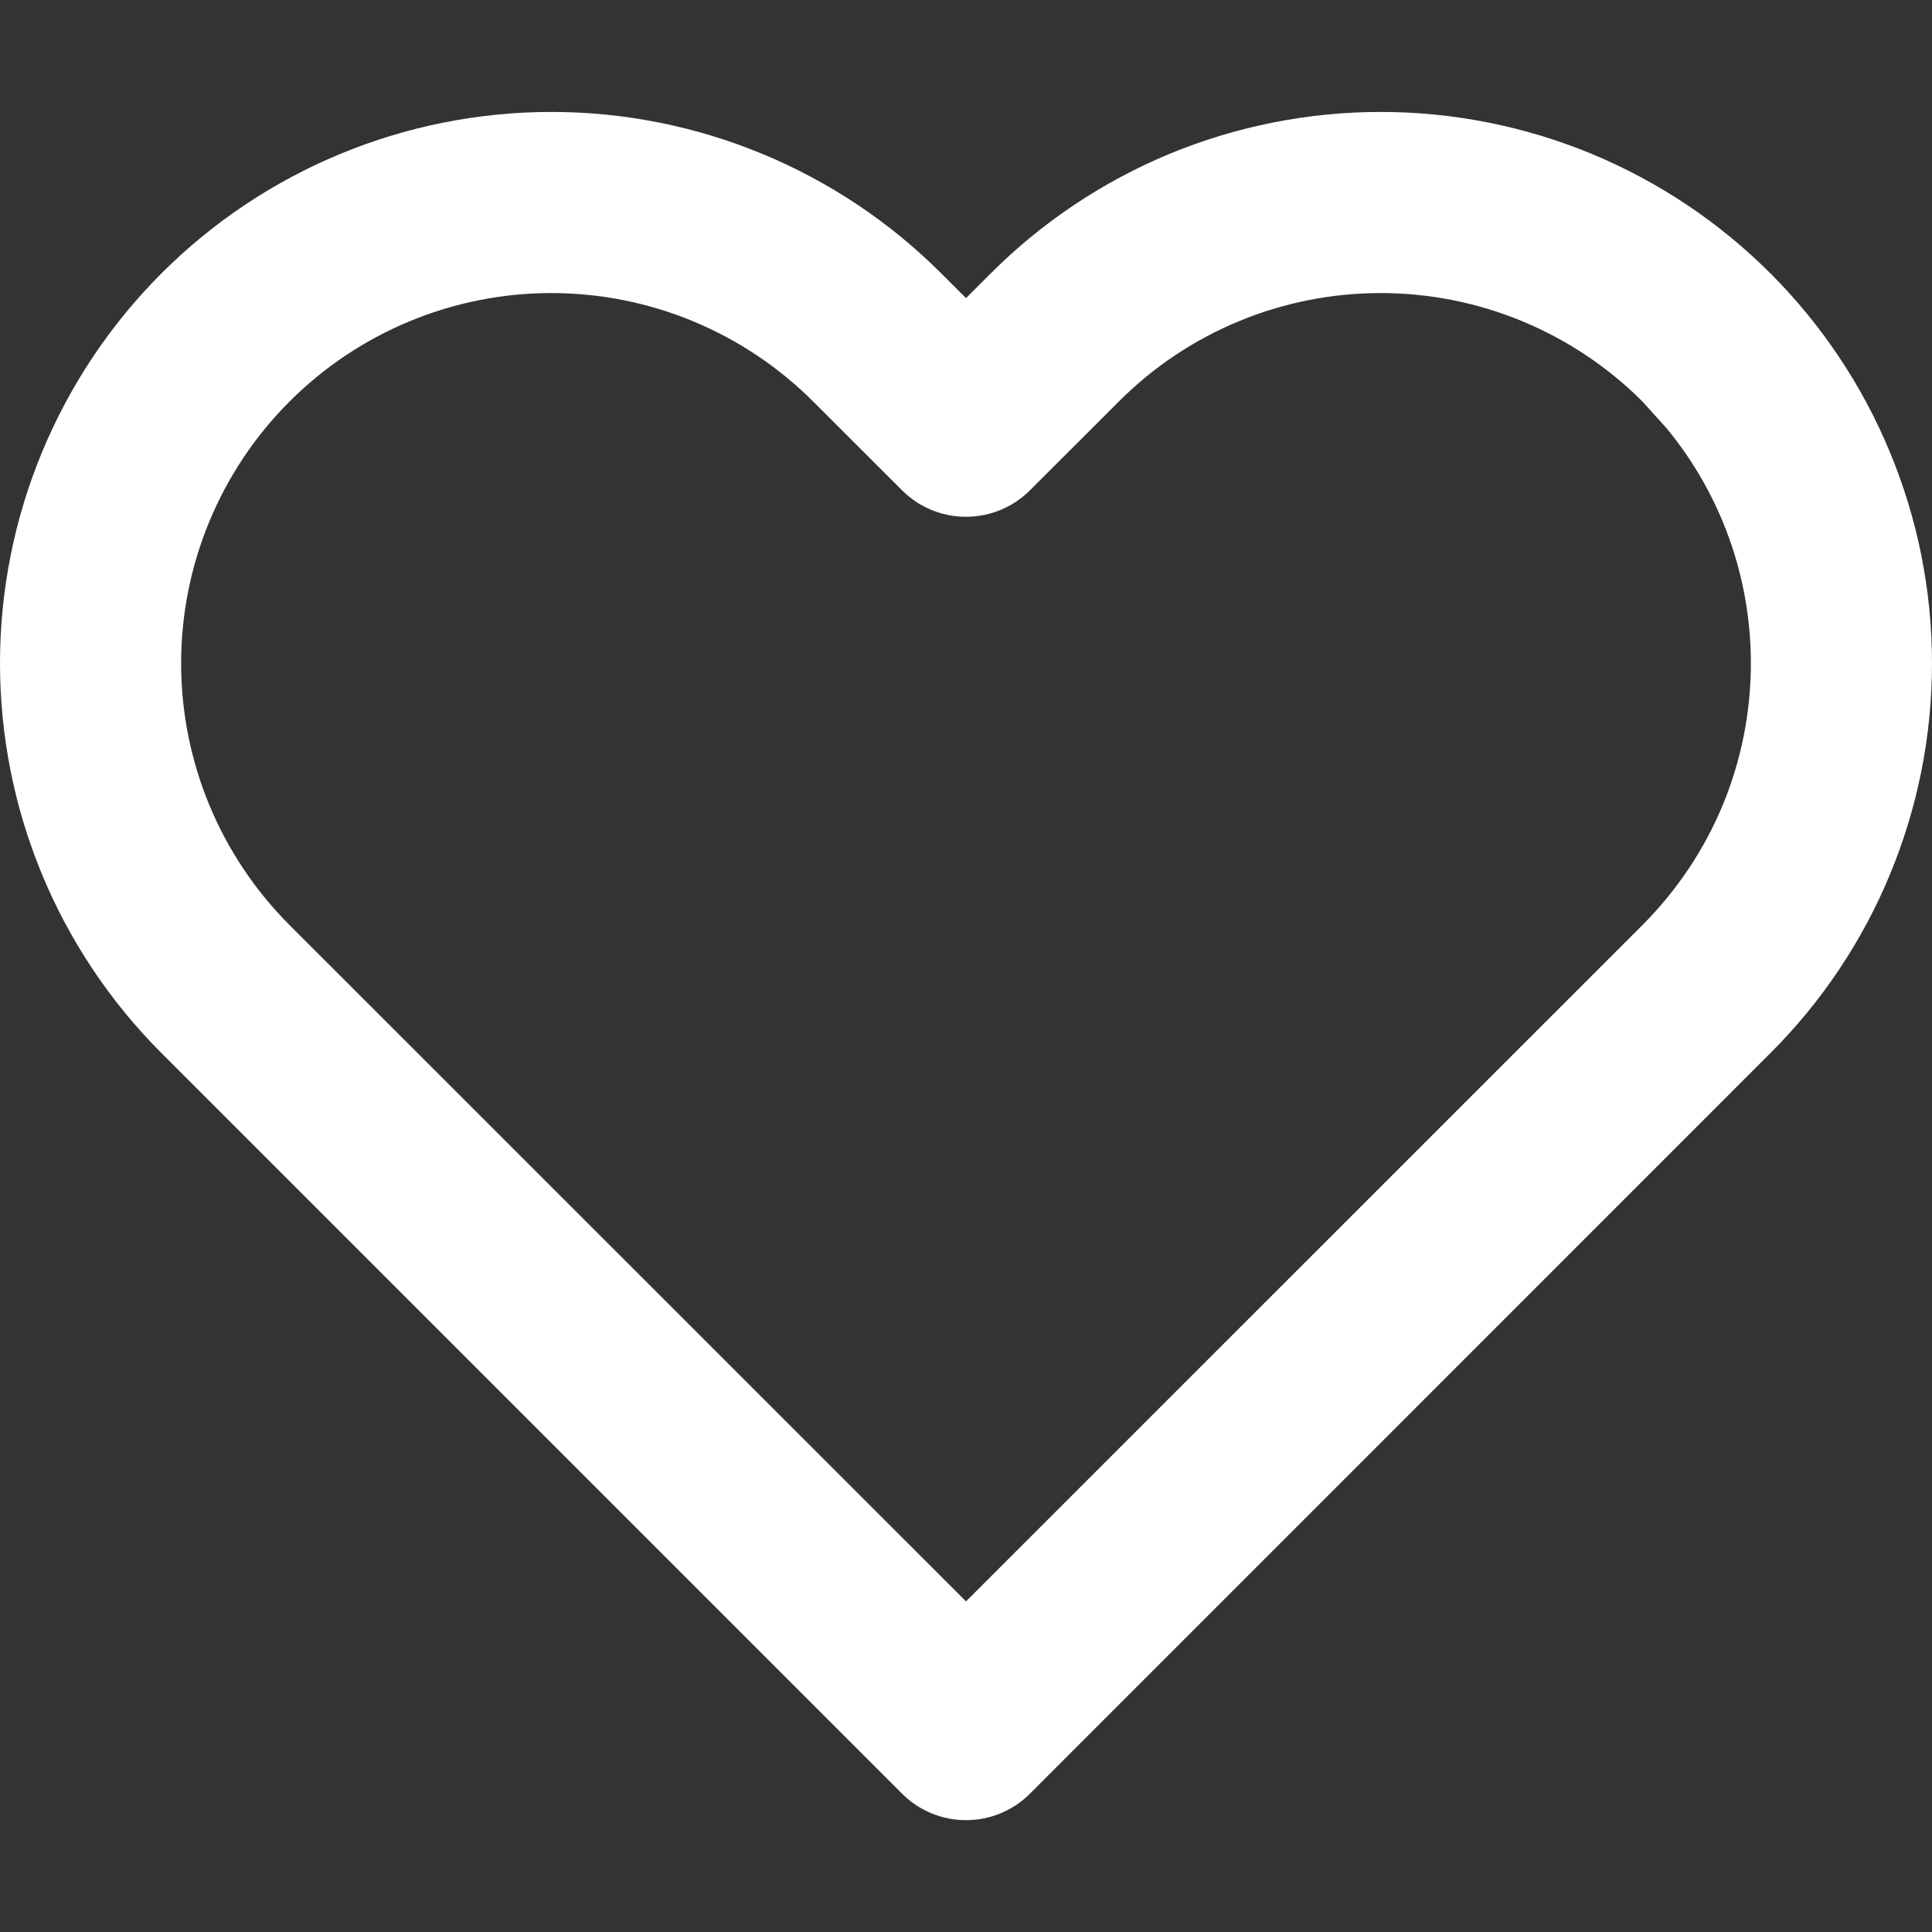 <svg width="16" height="16" viewBox="0 0 16 16" fill="none" xmlns="http://www.w3.org/2000/svg">
<rect x="0" y="0" width="16" height="16" fill="#333333" stroke="none"/>
<g clip-path="url(#clip0_274_2269)">
<path d="M14.5 5.493C14.5 5.09 14.421 4.692 14.267 4.32C14.151 4.041 13.995 3.781 13.804 3.549L13.602 3.325C13.317 3.04 12.978 2.814 12.606 2.66C12.235 2.506 11.836 2.427 11.434 2.427C11.031 2.427 10.632 2.506 10.26 2.66C9.888 2.814 9.55 3.04 9.266 3.325L8.53 4.06C8.237 4.353 7.763 4.353 7.47 4.06L6.734 3.325C6.159 2.75 5.379 2.427 4.566 2.427C3.753 2.427 2.973 2.75 2.398 3.325C1.823 3.9 1.5 4.68 1.5 5.493C1.5 6.306 1.823 7.086 2.398 7.661L8 13.262L13.602 7.661C13.886 7.376 14.113 7.039 14.267 6.667C14.421 6.295 14.5 5.896 14.5 5.493ZM16 5.493C16 6.093 15.882 6.687 15.652 7.241C15.423 7.795 15.086 8.298 14.662 8.721L8.53 14.854C8.237 15.147 7.763 15.147 7.47 14.854L1.337 8.721C0.481 7.865 -9.02137e-09 6.704 0 5.493C2.13328e-05 4.282 0.481 3.121 1.337 2.264C2.193 1.408 3.355 0.927 4.566 0.927C5.777 0.927 6.939 1.408 7.795 2.264L8 2.469L8.205 2.264C8.629 1.84 9.132 1.504 9.686 1.274C10.24 1.045 10.834 0.927 11.434 0.927C12.033 0.927 12.627 1.045 13.181 1.274C13.735 1.504 14.238 1.84 14.662 2.264C15.086 2.688 15.423 3.192 15.652 3.746C15.882 4.3 16 4.893 16 5.493Z" fill="white"/>
</g>
<defs>
<clipPath id="clip0_274_2269">
<rect width="16" height="16" fill="white"/>
</clipPath>
</defs>
</svg>

